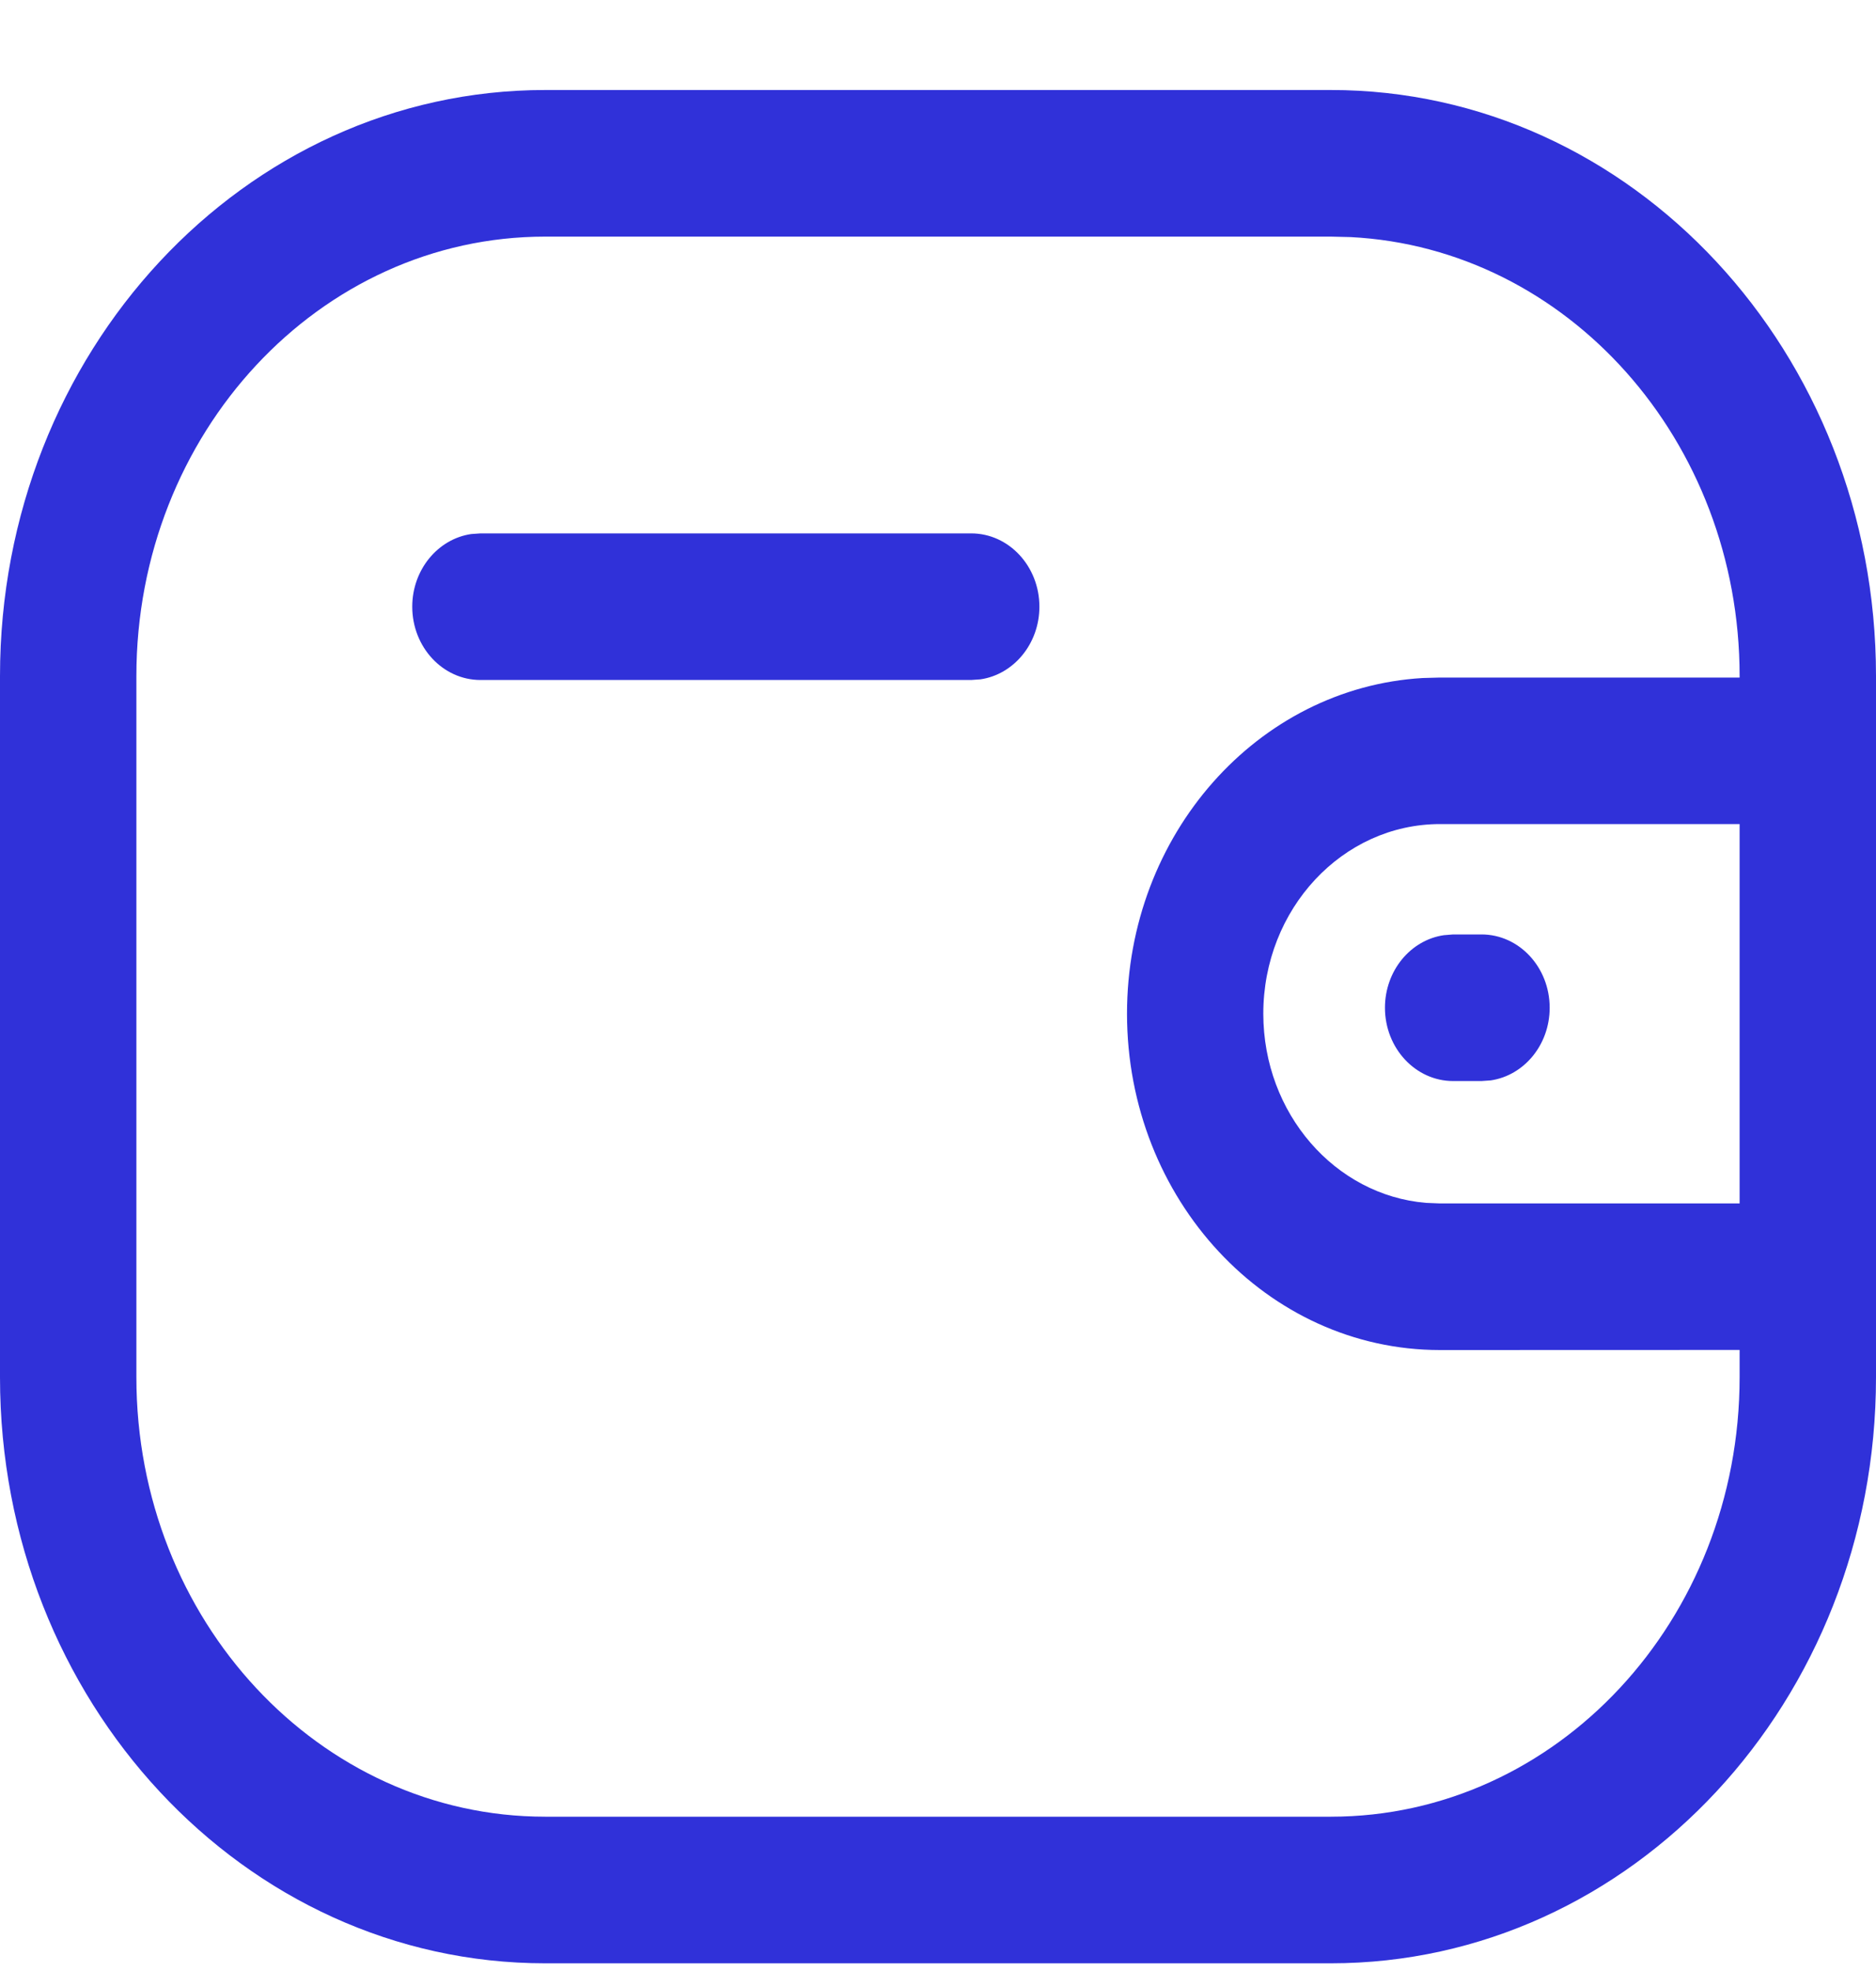 <svg width="20" height="21" viewBox="0 0 20 21" fill="#3031D9" xmlns="http://www.w3.org/2000/svg">
<path d="M14.188 0.959C17.398 0.959 20 3.754 20 7.203V14.674C20 18.122 17.398 20.918 14.188 20.918H5.812C2.602 20.918 0 18.122 0 14.674V7.203C0 3.754 2.602 0.959 5.812 0.959H14.188ZM14.188 2.521H5.812C3.405 2.521 1.454 4.617 1.454 7.203V14.674C1.454 17.26 3.405 19.356 5.812 19.356H14.188C16.595 19.356 18.546 17.26 18.546 14.674L18.546 14.383L15.35 14.384C13.508 14.383 12.016 12.78 12.015 10.801C12.015 8.889 13.41 7.327 15.167 7.224L15.35 7.219L18.546 7.219L18.546 7.203C18.546 4.693 16.708 2.644 14.399 2.526L14.188 2.521ZM18.546 8.78L15.351 8.78C14.311 8.781 13.468 9.686 13.468 10.801C13.469 11.864 14.233 12.735 15.203 12.816L15.35 12.822L18.546 12.822V8.78ZM15.794 9.956C16.196 9.956 16.521 10.306 16.521 10.737C16.521 11.133 16.247 11.459 15.893 11.511L15.794 11.518H15.492C15.091 11.518 14.765 11.168 14.765 10.737C14.765 10.342 15.039 10.015 15.393 9.964L15.492 9.956H15.794ZM10.354 5.683C10.755 5.683 11.081 6.033 11.081 6.464C11.081 6.859 10.807 7.186 10.453 7.238L10.354 7.245H5.122C4.721 7.245 4.395 6.895 4.395 6.464C4.395 6.069 4.669 5.742 5.023 5.69L5.122 5.683H10.354Z" />
</svg>
